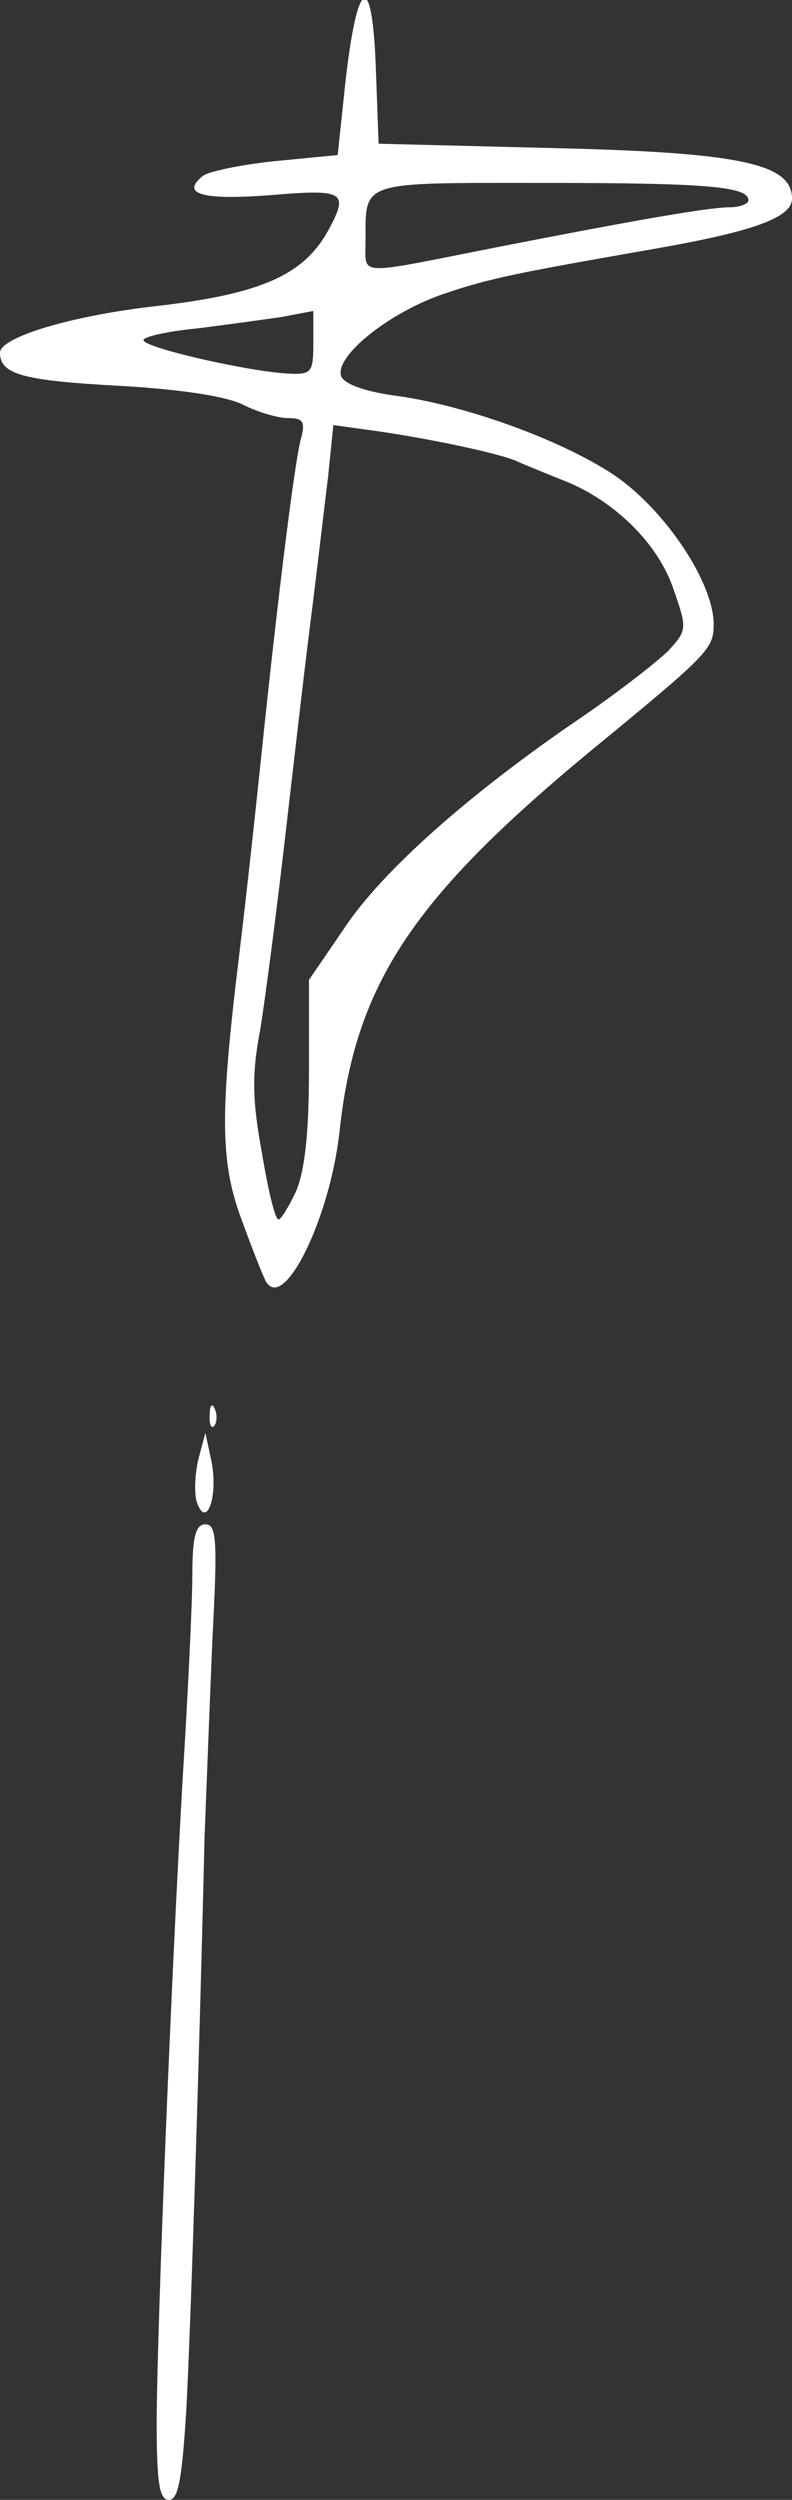 <!DOCTYPE svg PUBLIC "-//W3C//DTD SVG 20010904//EN" "http://www.w3.org/TR/2001/REC-SVG-20010904/DTD/svg10.dtd">
<svg version="1.0" xmlns="http://www.w3.org/2000/svg" width="91px" height="287px" viewBox="0 0 910 2870" preserveAspectRatio="xMidYMid meet">
<rect x="0" y="0" width="910" height="2870" fill="#333333" stroke="none"/>
<g id="layer1" fill="#ffffff" stroke="none">
 <path d="M180 2778 c1 -120 17 -513 30 -738 6 -96 11 -201 11 -232 0 -44 4 -58 15 -58 13 0 14 19 8 133 -3 72 -7 175 -9 227 -6 256 -16 566 -21 658 -5 78 -9 102 -20 102 -11 0 -14 -20 -14 -92z"/>
 <path d="M226 1724 c-3 -10 -2 -32 2 -49 l8 -30 7 33 c8 40 -6 79 -17 46z"/>
 <path d="M241 1624 c0 -11 3 -14 6 -6 3 7 2 16 -1 19 -3 4 -6 -2 -5 -13z"/>
 <path d="M306 1472 c-3 -5 -15 -35 -27 -68 -26 -68 -27 -121 -4 -309 8 -66 19 -167 25 -225 19 -183 39 -344 46 -367 5 -19 2 -23 -15 -23 -12 0 -35 -7 -51 -15 -19 -10 -72 -18 -142 -22 -111 -6 -138 -13 -138 -38 0 -18 83 -43 183 -54 119 -14 167 -36 195 -88 23 -43 17 -46 -67 -39 -78 6 -104 -1 -78 -22 6 -5 44 -13 83 -17 l72 -7 7 -66 c14 -139 33 -153 37 -29 l3 82 200 5 c216 5 275 18 275 58 0 22 -45 38 -160 58 -154 27 -186 33 -239 51 -63 21 -127 72 -119 95 4 9 26 17 60 22 79 10 191 50 253 91 58 39 115 123 115 172 0 28 -6 34 -140 144 -206 170 -272 269 -290 439 -11 98 -63 205 -84 172z m34 -104 c10 -23 15 -66 15 -138 l0 -105 41 -60 c44 -66 145 -155 270 -240 44 -30 90 -66 102 -78 21 -23 22 -25 6 -70 -17 -52 -67 -101 -123 -124 -20 -8 -45 -18 -56 -23 -21 -10 -114 -29 -176 -37 l-36 -5 -6 59 c-4 32 -13 110 -21 173 -8 63 -21 178 -30 255 -9 77 -21 170 -27 207 -10 52 -9 82 2 142 7 42 15 76 19 76 3 0 12 -15 20 -32z m20 -974 l0 -37 -37 7 c-21 3 -64 9 -96 13 -32 3 -60 9 -62 13 -5 8 121 37 168 39 25 1 27 -2 27 -35z m200 -108 c178 -35 256 -48 278 -48 12 0 22 -4 22 -8 0 -16 -49 -20 -236 -20 -212 0 -204 -3 -204 67 0 40 -12 39 140 9z"/>
 </g>

</svg>